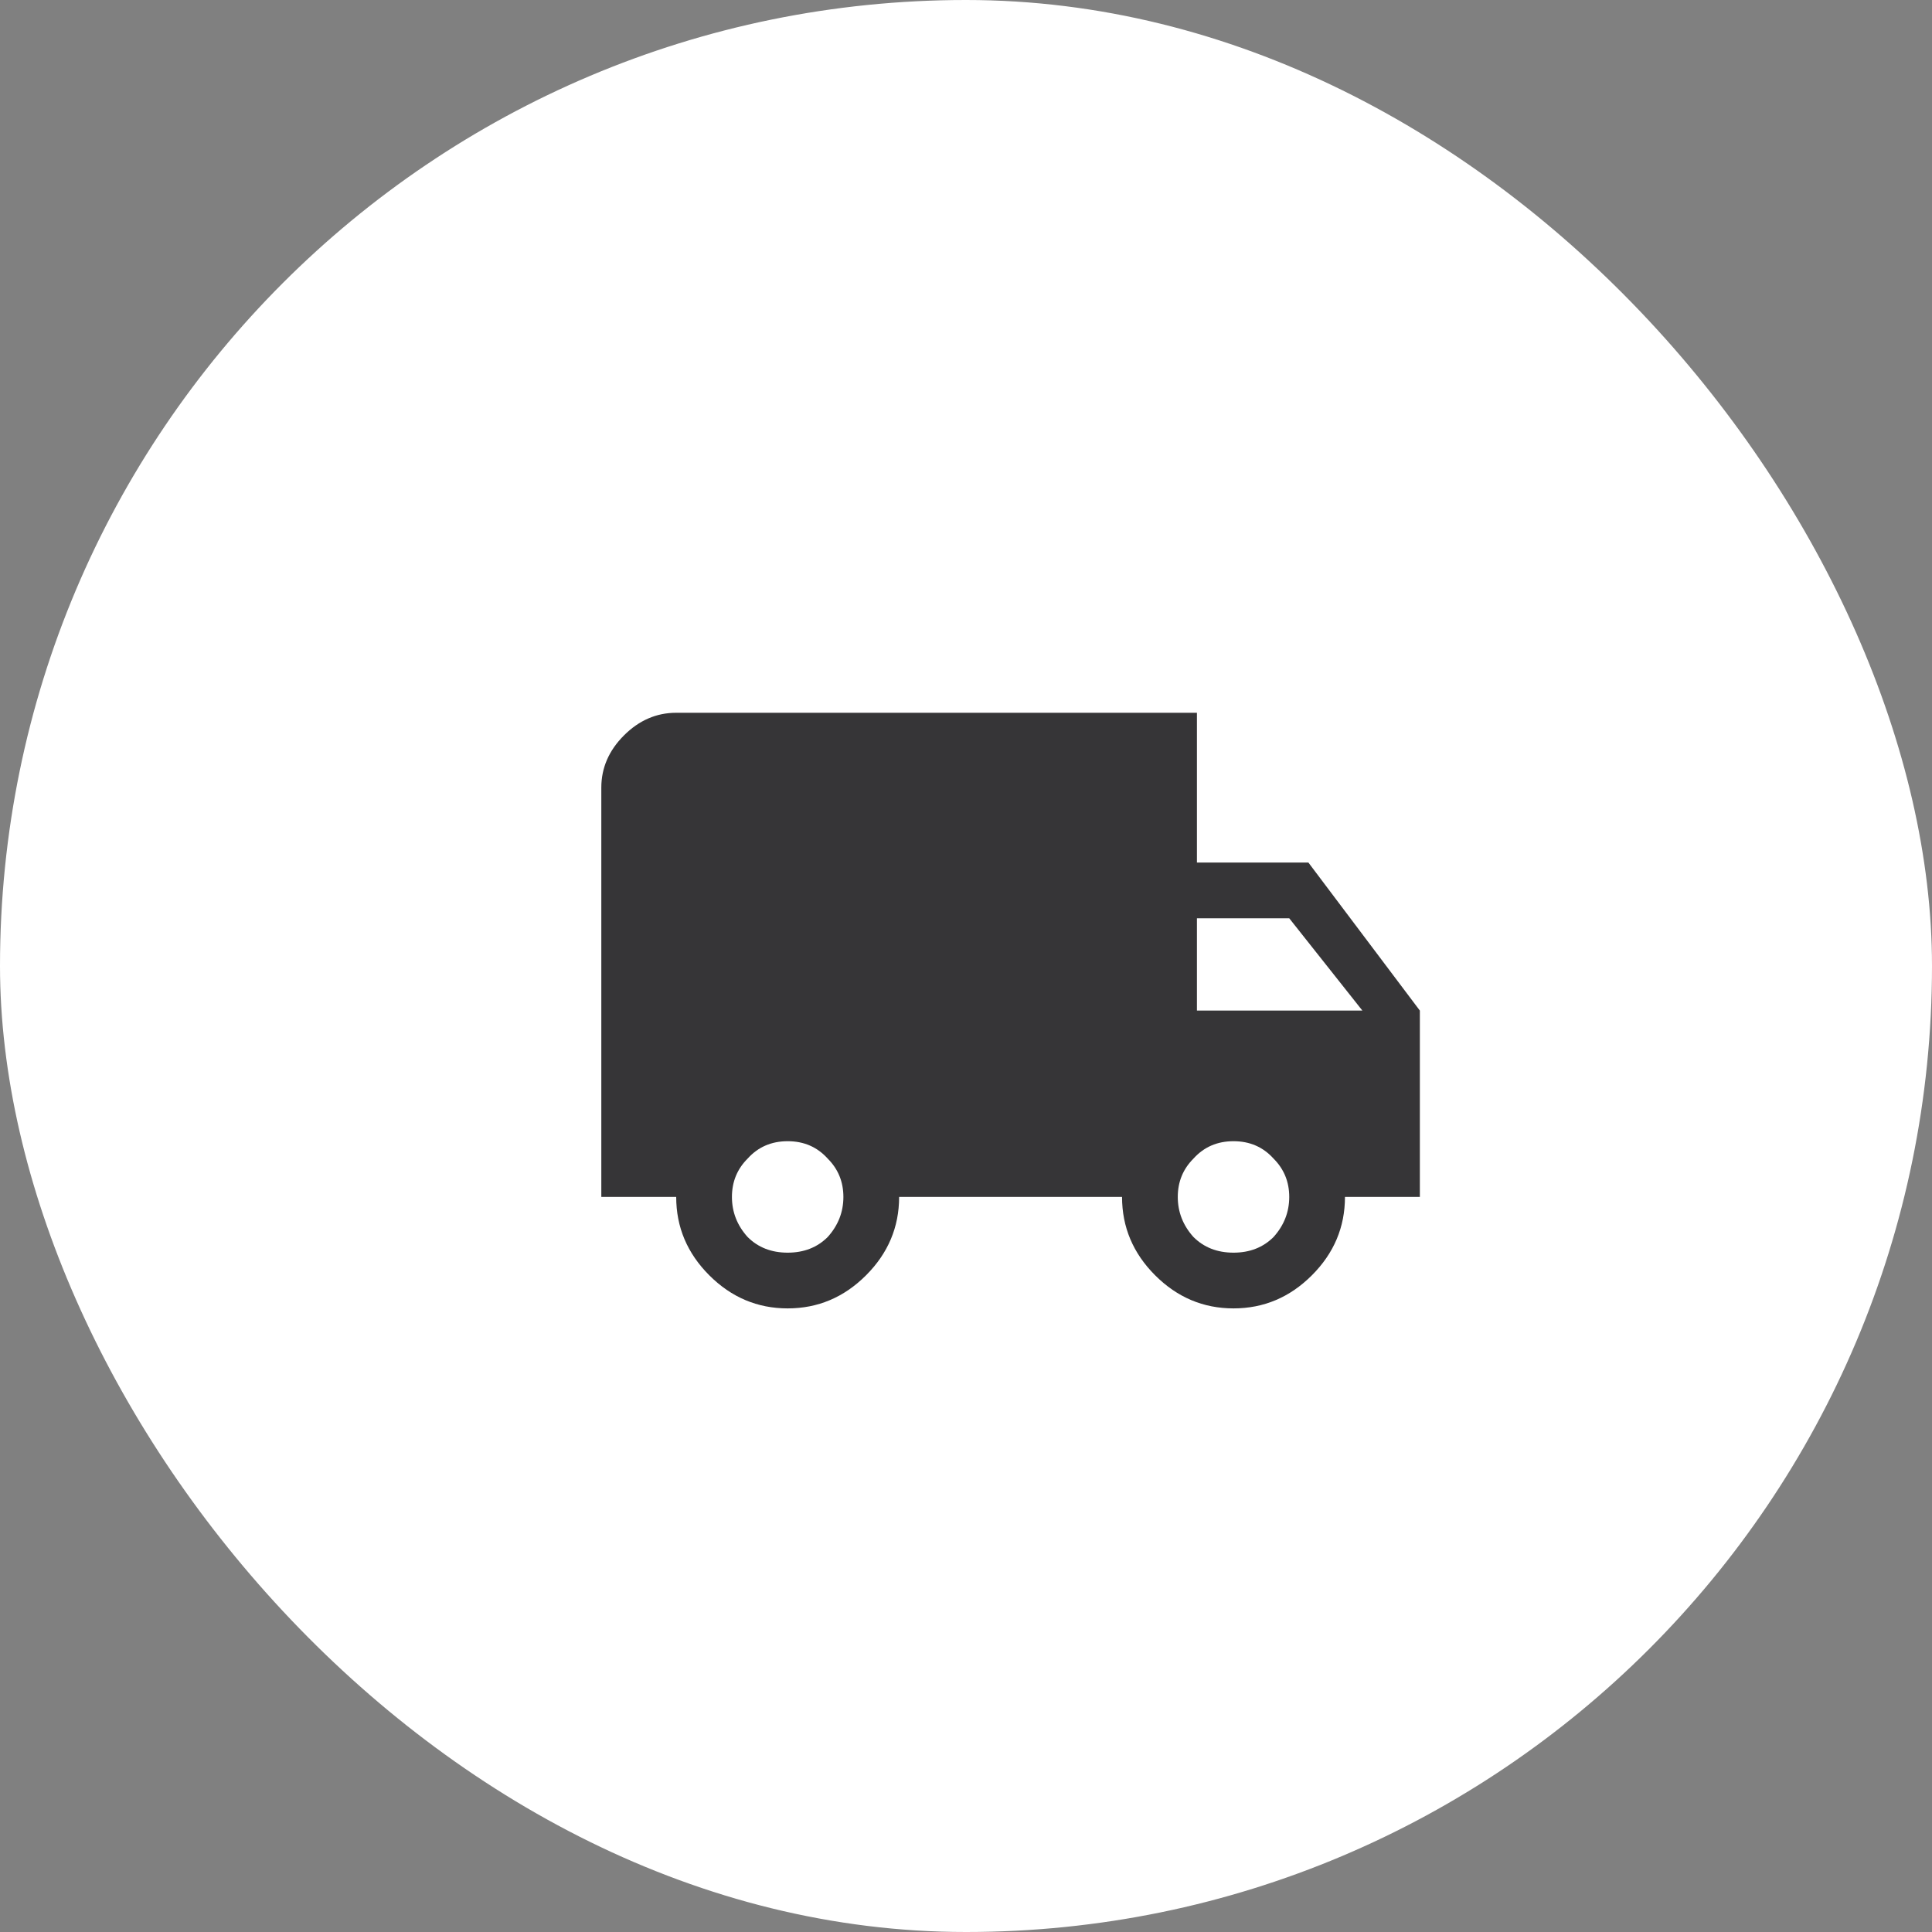 <svg width="260" height="260" viewBox="0 0 260 260" fill="none" xmlns="http://www.w3.org/2000/svg">
<rect x="0" y="0" width="260" height="260" fill="#808080" stroke="none"/>
<rect width="260" height="260" rx="130" fill="white"/>
<path d="M160.609 166.469C162.016 167.875 163.812 168.578 166 168.578C168.188 168.578 169.984 167.875 171.391 166.469C172.797 164.906 173.5 163.109 173.5 161.078C173.5 159.047 172.797 157.328 171.391 155.922C169.984 154.359 168.188 153.578 166 153.578C163.812 153.578 162.016 154.359 160.609 155.922C159.203 157.328 158.5 159.047 158.5 161.078C158.5 163.109 159.203 164.906 160.609 166.469ZM173.5 123.578H161.078V136H183.344L173.5 123.578ZM100.609 166.469C102.016 167.875 103.812 168.578 106 168.578C108.188 168.578 109.984 167.875 111.391 166.469C112.797 164.906 113.5 163.109 113.5 161.078C113.5 159.047 112.797 157.328 111.391 155.922C109.984 154.359 108.188 153.578 106 153.578C103.812 153.578 102.016 154.359 100.609 155.922C99.203 157.328 98.5 159.047 98.5 161.078C98.5 163.109 99.203 164.906 100.609 166.469ZM176.078 116.078L191.078 136V161.078H181C181 165.141 179.516 168.656 176.547 171.625C173.578 174.594 170.062 176.078 166 176.078C161.938 176.078 158.422 174.594 155.453 171.625C152.484 168.656 151 165.141 151 161.078H121C121 165.141 119.516 168.656 116.547 171.625C113.578 174.594 110.062 176.078 106 176.078C101.938 176.078 98.422 174.594 95.453 171.625C92.484 168.656 91 165.141 91 161.078H80.922V106C80.922 103.344 81.938 101 83.969 98.969C86 96.938 88.344 95.922 91 95.922H161.078V116.078H176.078Z" fill="#363537"/>
</svg>
